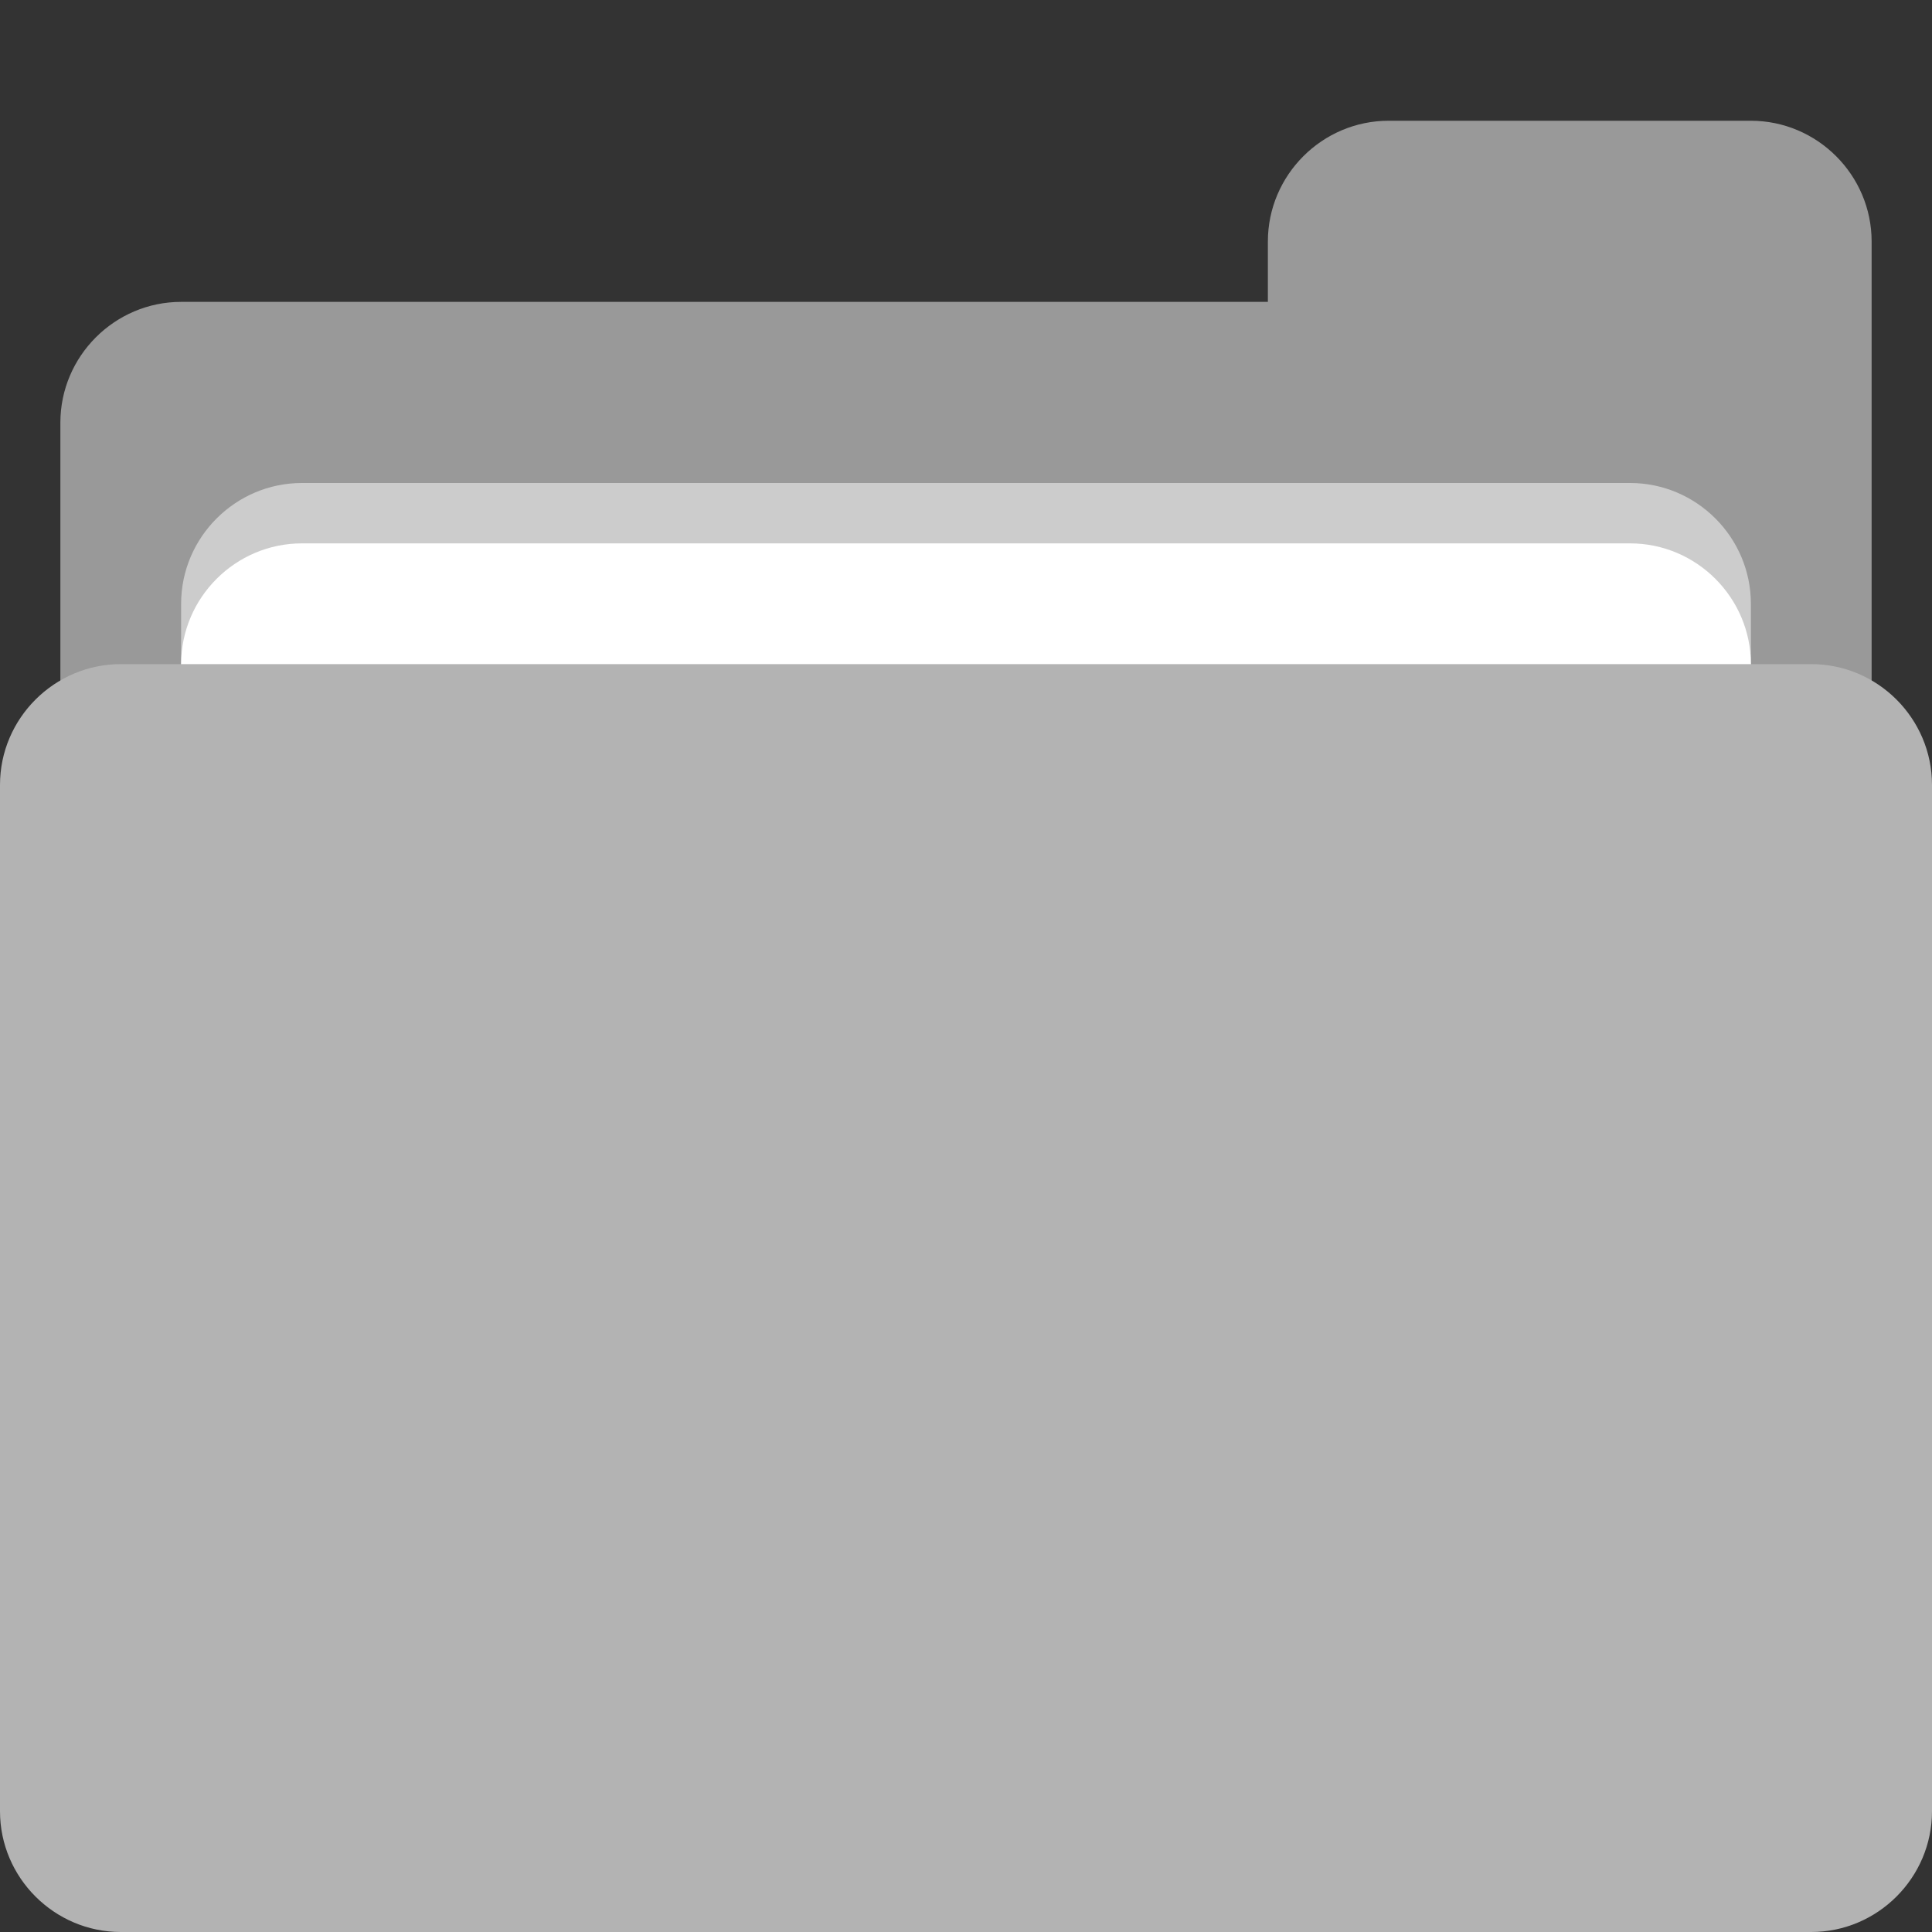 <?xml version="1.0" encoding="utf-8"?>
<!-- Generator: Adobe Illustrator 16.0.4, SVG Export Plug-In . SVG Version: 6.00 Build 0)  -->
<!DOCTYPE svg PUBLIC "-//W3C//DTD SVG 1.1//EN" "http://www.w3.org/Graphics/SVG/1.1/DTD/svg11.dtd">
<svg version="1.1" id="Layer_1" xmlns="http://www.w3.org/2000/svg" xmlns:xlink="http://www.w3.org/1999/xlink" x="0px" y="0px"
	 width="32px" height="32px" viewBox="0 0 32 32" enable-background="new 0 0 32 32" xml:space="preserve">
<rect x="0" y="0" width="32" height="32" fill="#333333" stroke="none"/>
<path fill="#999999" d="M29,2h-6c-1.1,0-2,0.9-2,2v1H3C1.9,5,1,5.9,1,7v6h30V4C31,2.9,30.1,2,29,2z"/>
<path fill="#CCCCCC" d="M29,25c0,1.1-0.9,2-2,2H5c-1.1,0-2-0.9-2-2V10c0-1.1,0.9-2,2-2h22c1.1,0,2,0.9,2,2V25z"/>
<path fill="#FFFFFF" d="M29,26c0,1.1-0.9,2-2,2H5c-1.1,0-2-0.9-2-2V11c0-1.1,0.9-2,2-2h22c1.1,0,2,0.9,2,2V26z"/>
<path fill="#B3B3B3" d="M0,30c0,1.1,0.9,2,2,2h28c1.1,0,2-0.9,2-2V16H0V30z"/>
<path fill="#B3B3B3" d="M32,13c0-1.1-0.9-2-2-2H2c-1.1,0-2,0.9-2,2v13h32V13z"/>
</svg>
